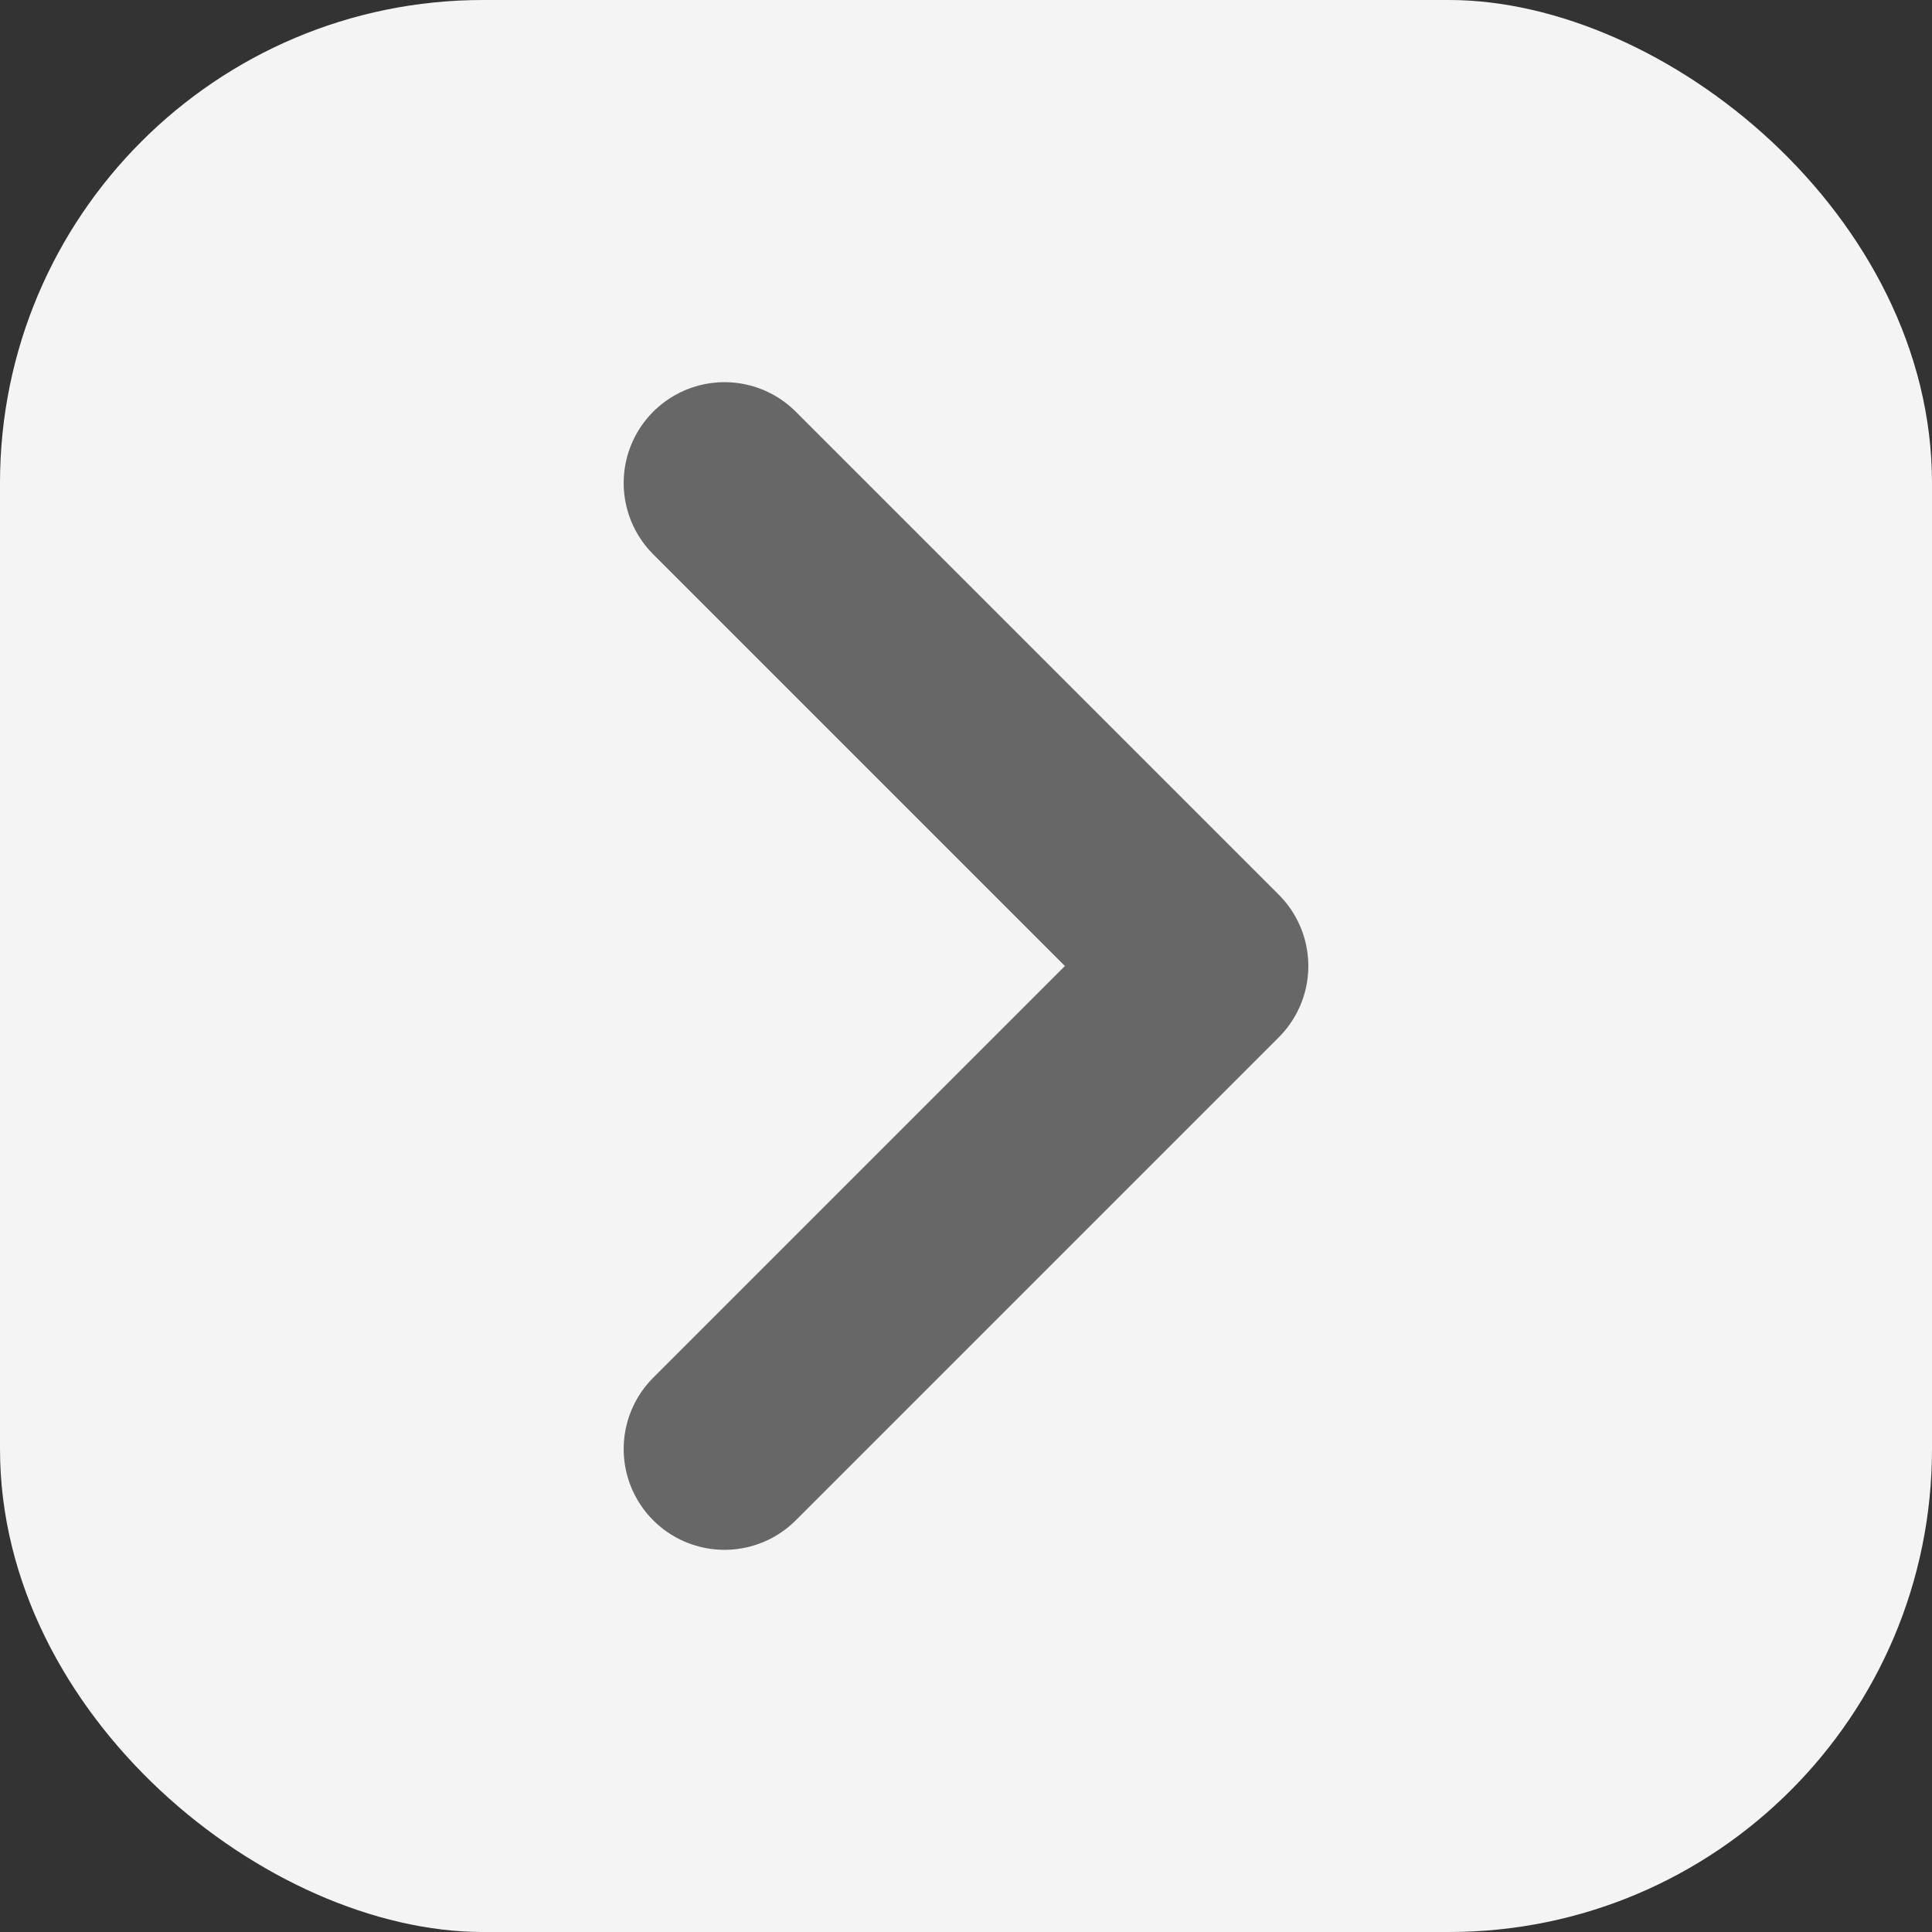 <svg width="16" height="16" viewBox="0 0 16 16" fill="none" xmlns="http://www.w3.org/2000/svg">
<rect x="0" y="0" width="16" height="16" fill="#333333" stroke="none"/>
<rect width="16" height="16" rx="4" transform="matrix(4.37114e-08 1 1 -4.37114e-08 0 0)" fill="#F4F4F4"/>
<path d="M6 4L10 8L6 12" stroke="#676767" stroke-width="1.67" stroke-linecap="round" stroke-linejoin="round"/>
</svg>
